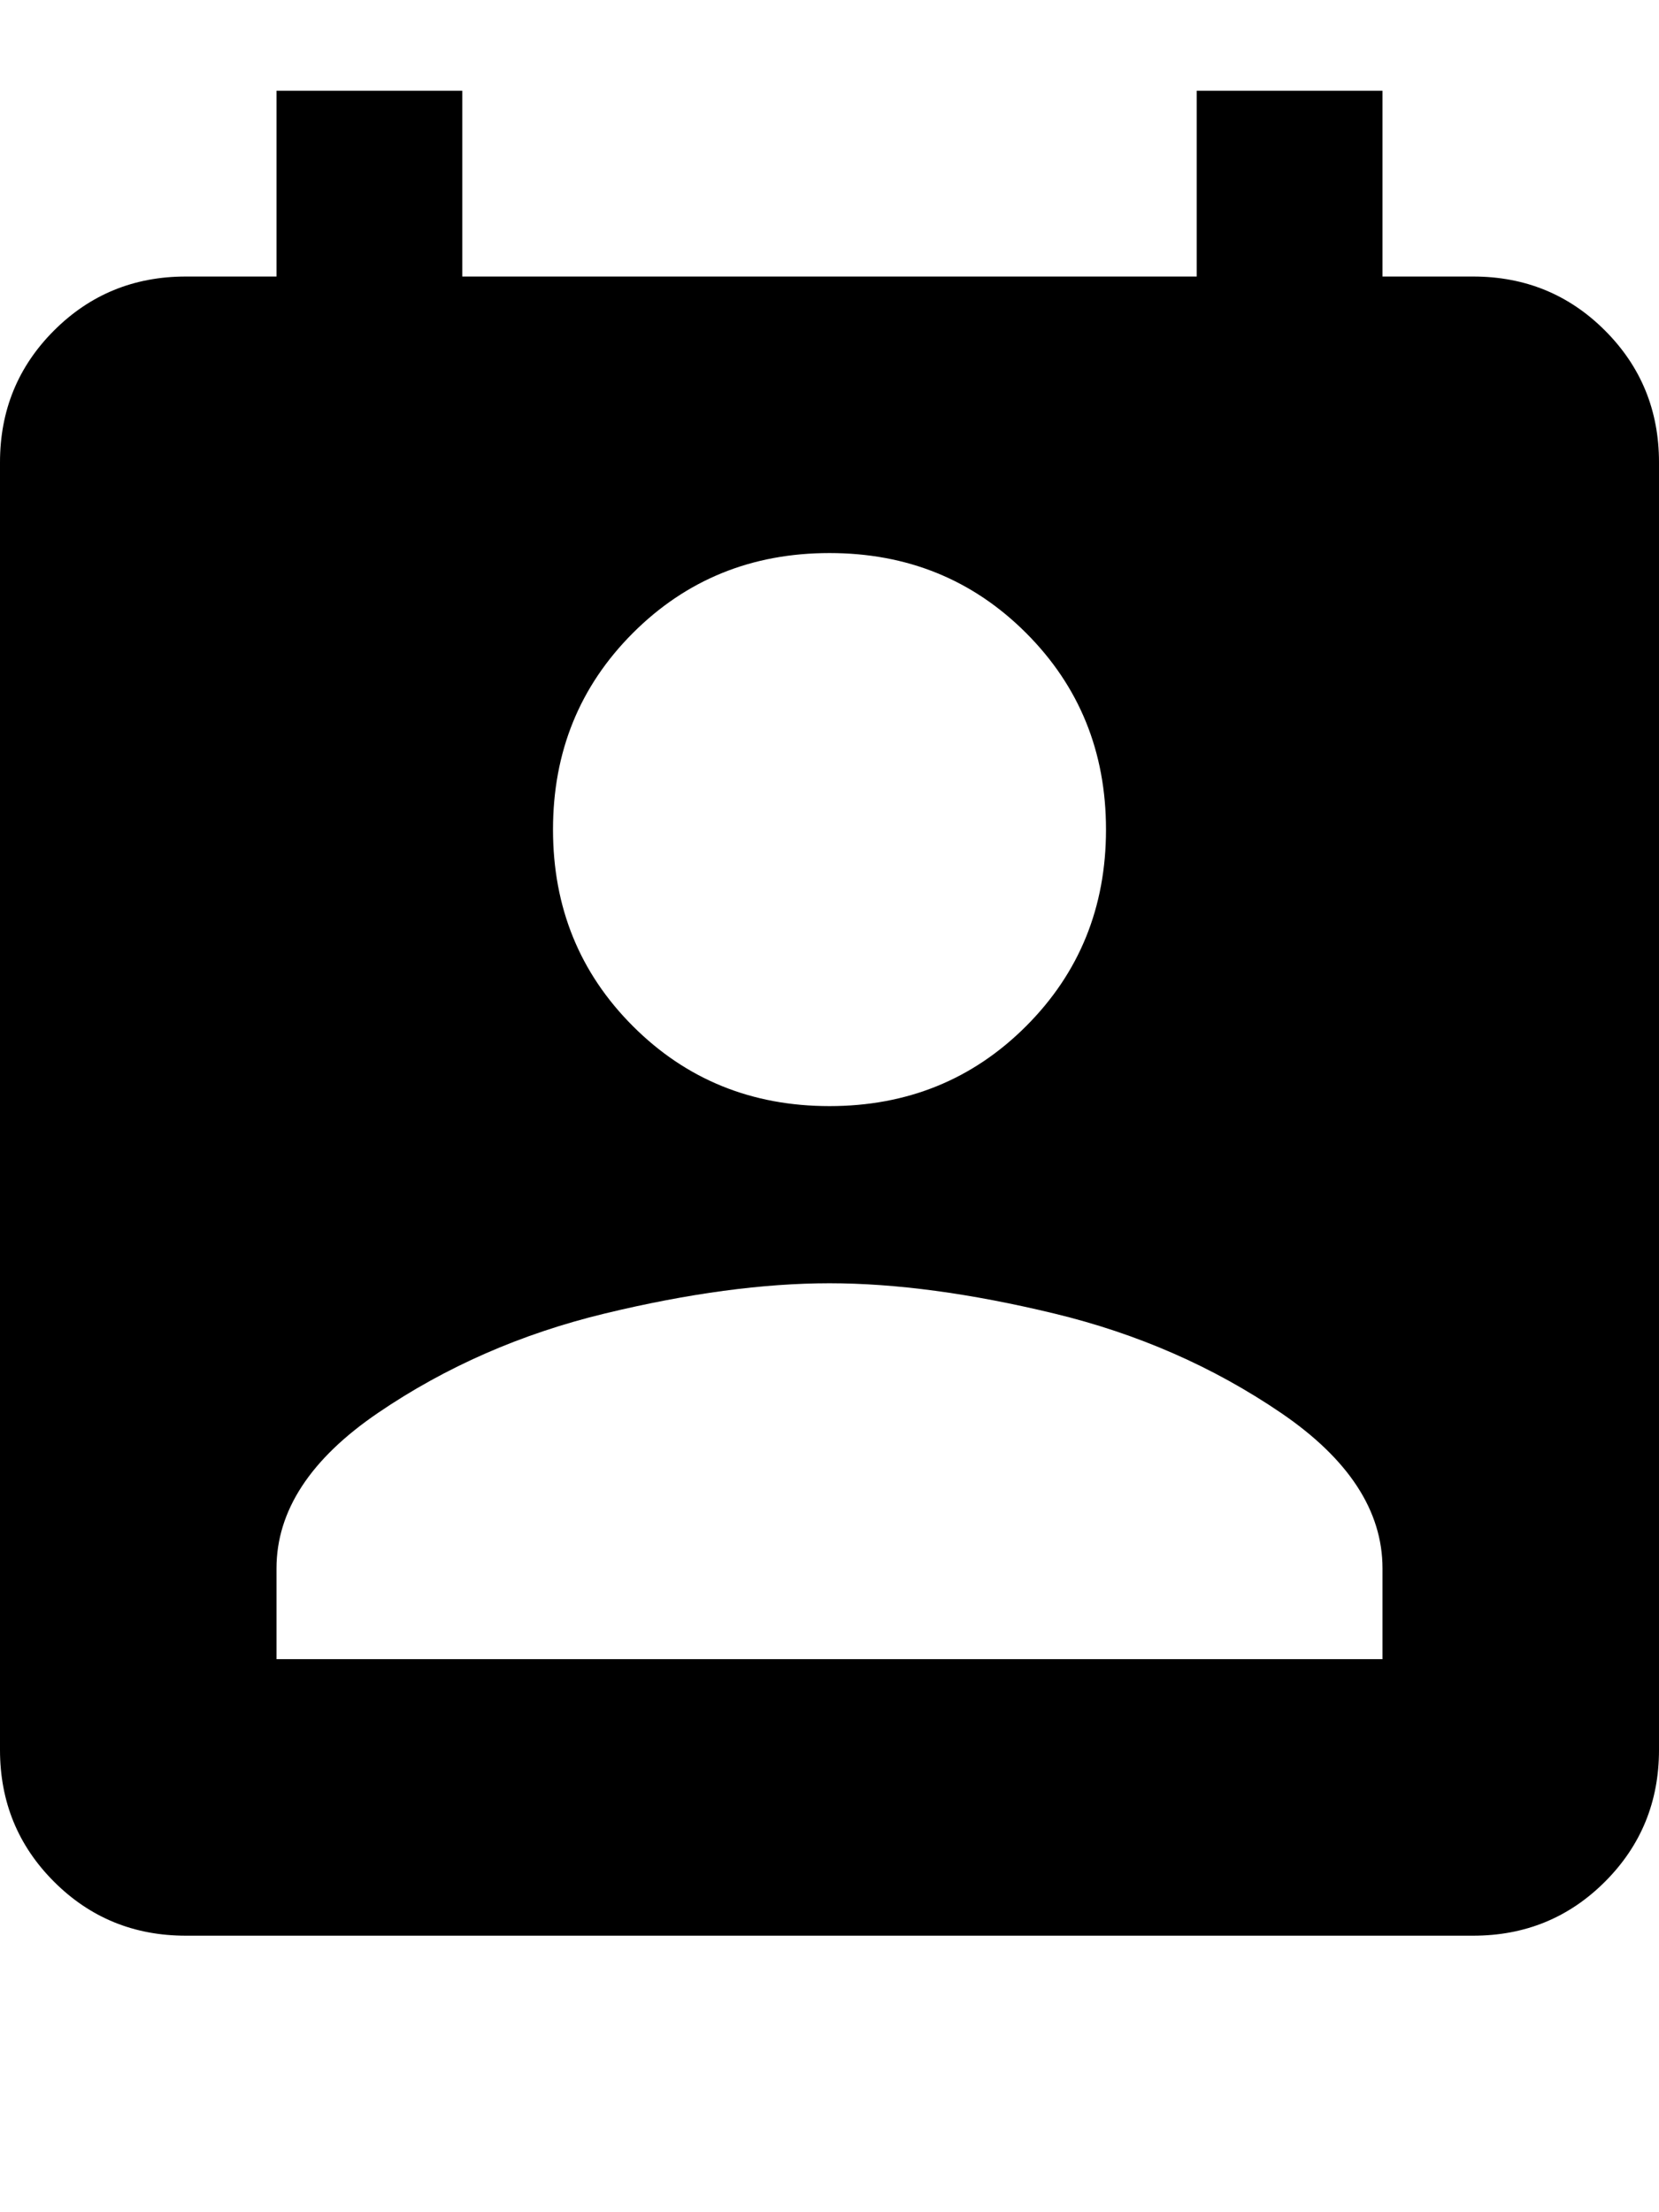 <svg xmlns="http://www.w3.org/2000/svg" viewBox="0 0 384 512"><path d="M341 64q18 0 30.5 12.5t12.5 30.5v298q0 18-12.5 30.5t-30.5 12.5h-298q-18 0-30.5-12.5t-12.5-30.5v-298q0-18 12.5-30.5t30.5-12.5h21v-43h43v43h170v-43h43v43h21zm-149 64q-27 0-45.5 18.5t-18.5 45.5 18.5 45.5 45.5 18.5 45.5-18.5 18.5-45.5-18.5-45.5-45.5-18.5zm128 256v-21q0-20-23.5-36t-52.5-23-52-7-52 7-52.5 23-23.5 36v21h256z"/></svg>
